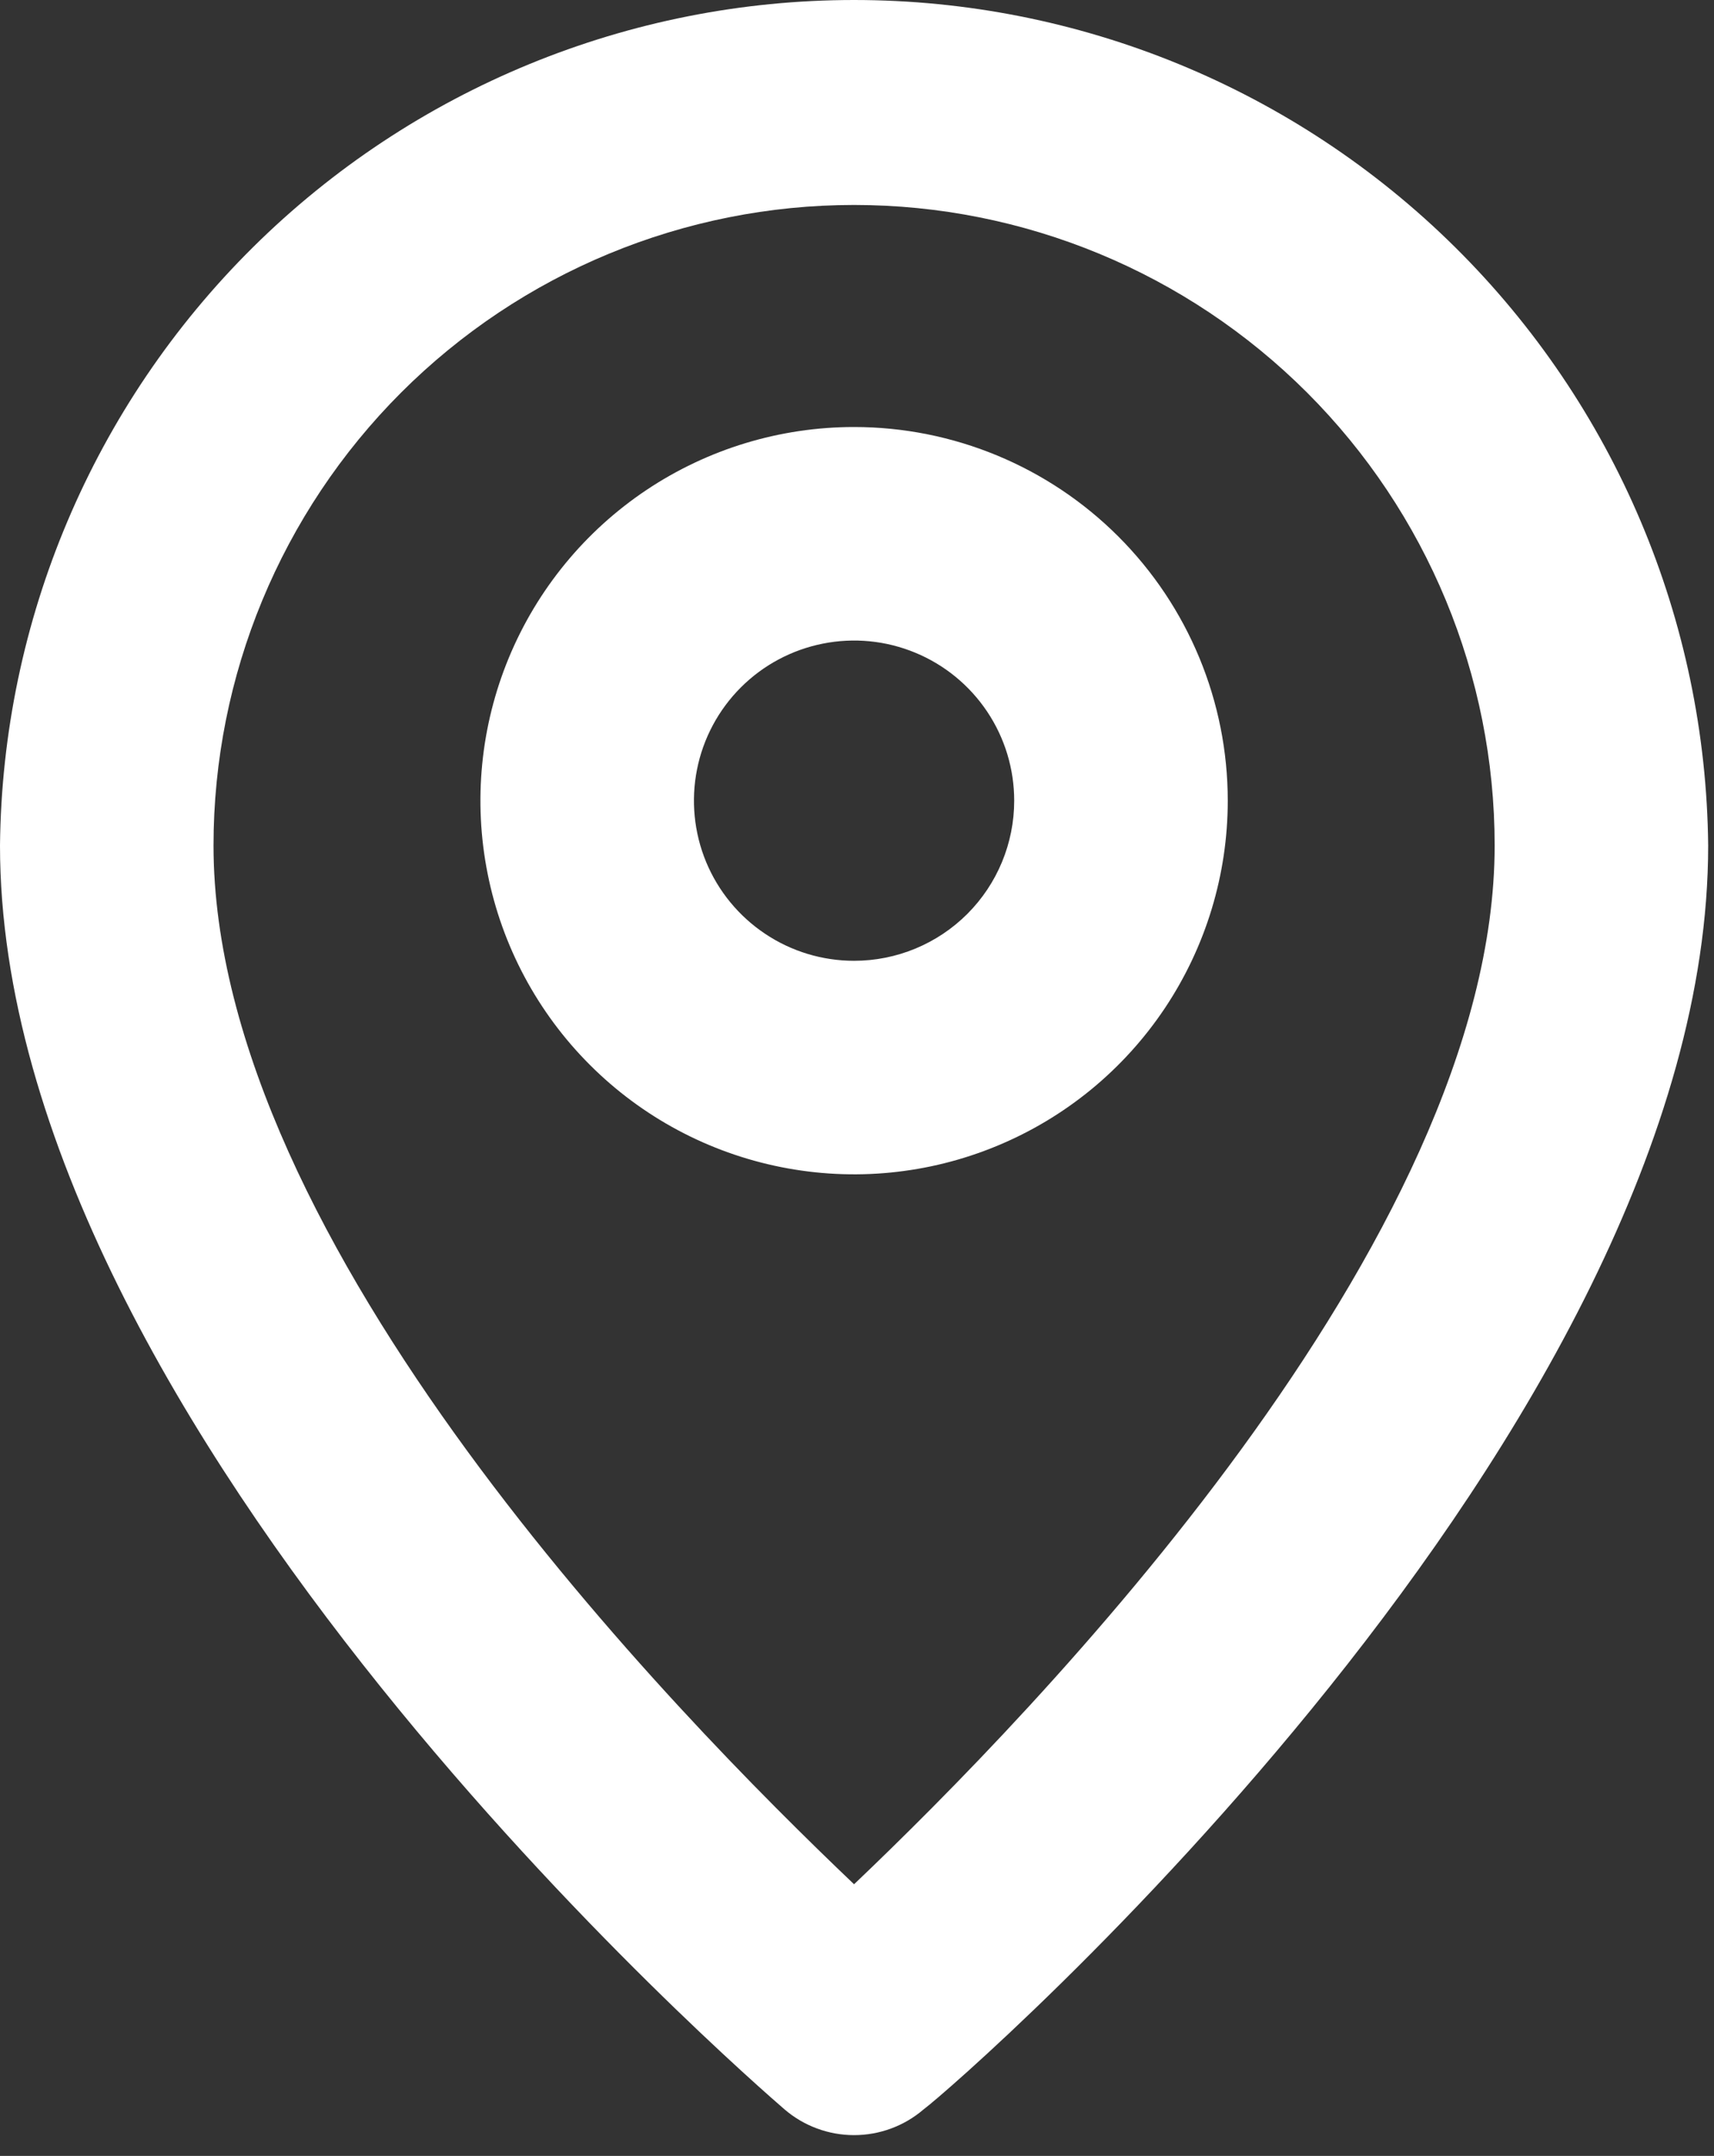 <svg width="35" height="44" viewBox="0 0 35 44" fill="none" xmlns="http://www.w3.org/2000/svg">
<rect x="0" y="0" width="35" height="44" fill="#333333" stroke="none"/>
<path d="M17.44 2.182e-08C12.845 -0 8.435 1.812 5.169 5.043C1.904 8.275 0.046 12.664 0 17.256C0 29.196 15.369 42.487 16.023 43.053C16.418 43.391 16.921 43.576 17.44 43.576C17.96 43.576 18.462 43.391 18.857 43.053C19.62 42.487 34.881 29.196 34.881 17.256C34.835 12.664 32.977 8.275 29.711 5.043C26.446 1.812 22.036 -0 17.44 2.182e-08ZM17.44 38.456C13.8 34.992 4.36 25.383 4.36 17.256C4.36 13.789 5.738 10.464 8.191 8.012C10.644 5.561 13.971 4.183 17.44 4.183C20.91 4.183 24.236 5.561 26.69 8.012C29.143 10.464 30.521 13.789 30.521 17.256C30.521 25.318 21.081 34.992 17.44 38.456Z" fill="white"/>
<path d="M17.44 8.715C15.931 8.715 14.456 9.162 13.201 10C11.947 10.838 10.969 12.029 10.391 13.423C9.814 14.816 9.662 16.349 9.957 17.829C10.251 19.308 10.978 20.667 12.045 21.733C13.112 22.8 14.472 23.526 15.952 23.82C17.432 24.115 18.966 23.964 20.36 23.386C21.755 22.809 22.946 21.832 23.785 20.578C24.623 19.324 25.071 17.849 25.071 16.341C25.071 14.319 24.267 12.379 22.836 10.949C21.405 9.519 19.464 8.715 17.44 8.715ZM17.44 19.609C16.794 19.609 16.161 19.418 15.624 19.058C15.086 18.699 14.667 18.189 14.419 17.592C14.172 16.995 14.107 16.337 14.233 15.704C14.359 15.069 14.671 14.487 15.128 14.03C15.585 13.573 16.168 13.262 16.802 13.136C17.437 13.009 18.094 13.074 18.692 13.322C19.289 13.569 19.8 13.988 20.159 14.525C20.519 15.063 20.71 15.695 20.71 16.341C20.71 17.208 20.366 18.039 19.753 18.652C19.139 19.265 18.308 19.609 17.44 19.609Z" fill="white"/>
</svg>
